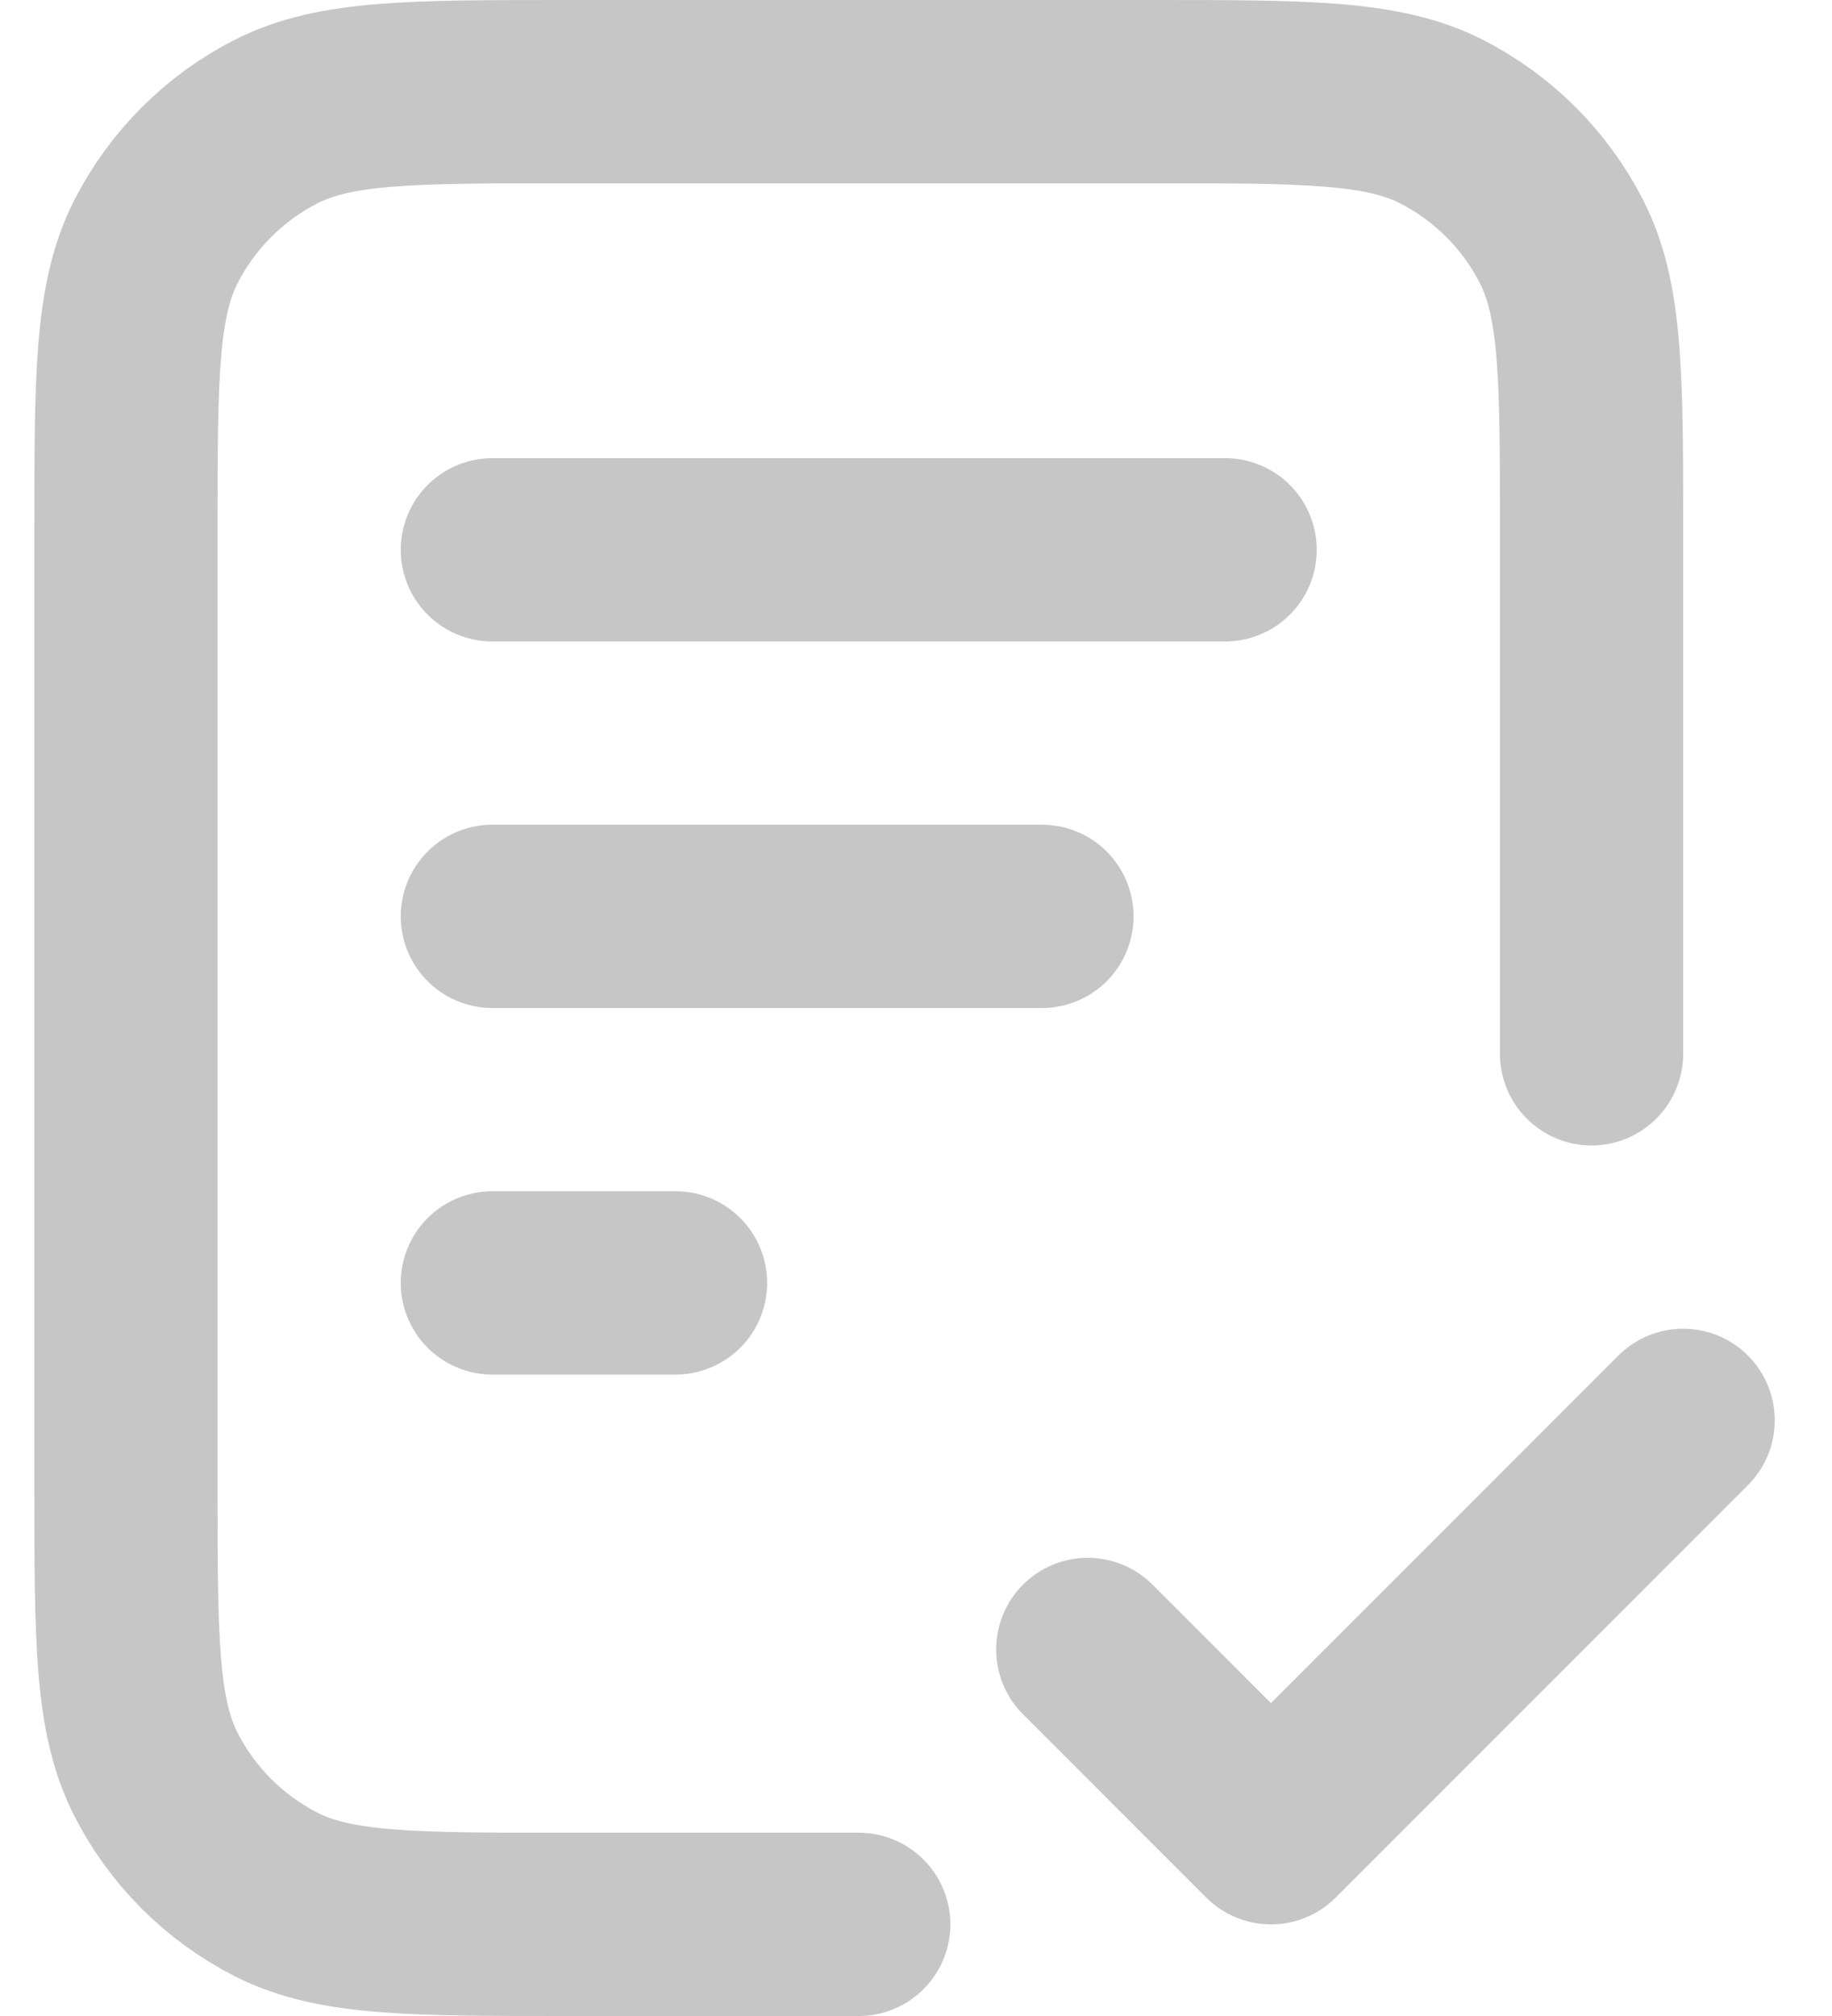 <svg width="20" height="22" viewBox="0 0 20 22" fill="none" xmlns="http://www.w3.org/2000/svg">
<path d="M17.375 11.5V5.8C17.375 4.12 17.375 3.28 17.048 2.638C16.76 2.074 16.302 1.615 15.737 1.327C15.095 1 14.255 1 12.575 1H6.175C4.495 1 3.655 1 3.013 1.327C2.449 1.615 1.99 2.074 1.702 2.638C1.375 3.28 1.375 4.12 1.375 5.8V16.2C1.375 17.88 1.375 18.72 1.702 19.362C1.99 19.927 2.449 20.385 3.013 20.673C3.655 21 4.495 21 6.175 21H9.375M11.375 10H5.375M7.375 14H5.375M13.375 6H5.375M11.875 18L13.875 20L18.375 15.5" stroke="#C6C6C6" stroke-width="2" stroke-linecap="round" stroke-linejoin="round"/>
</svg>
